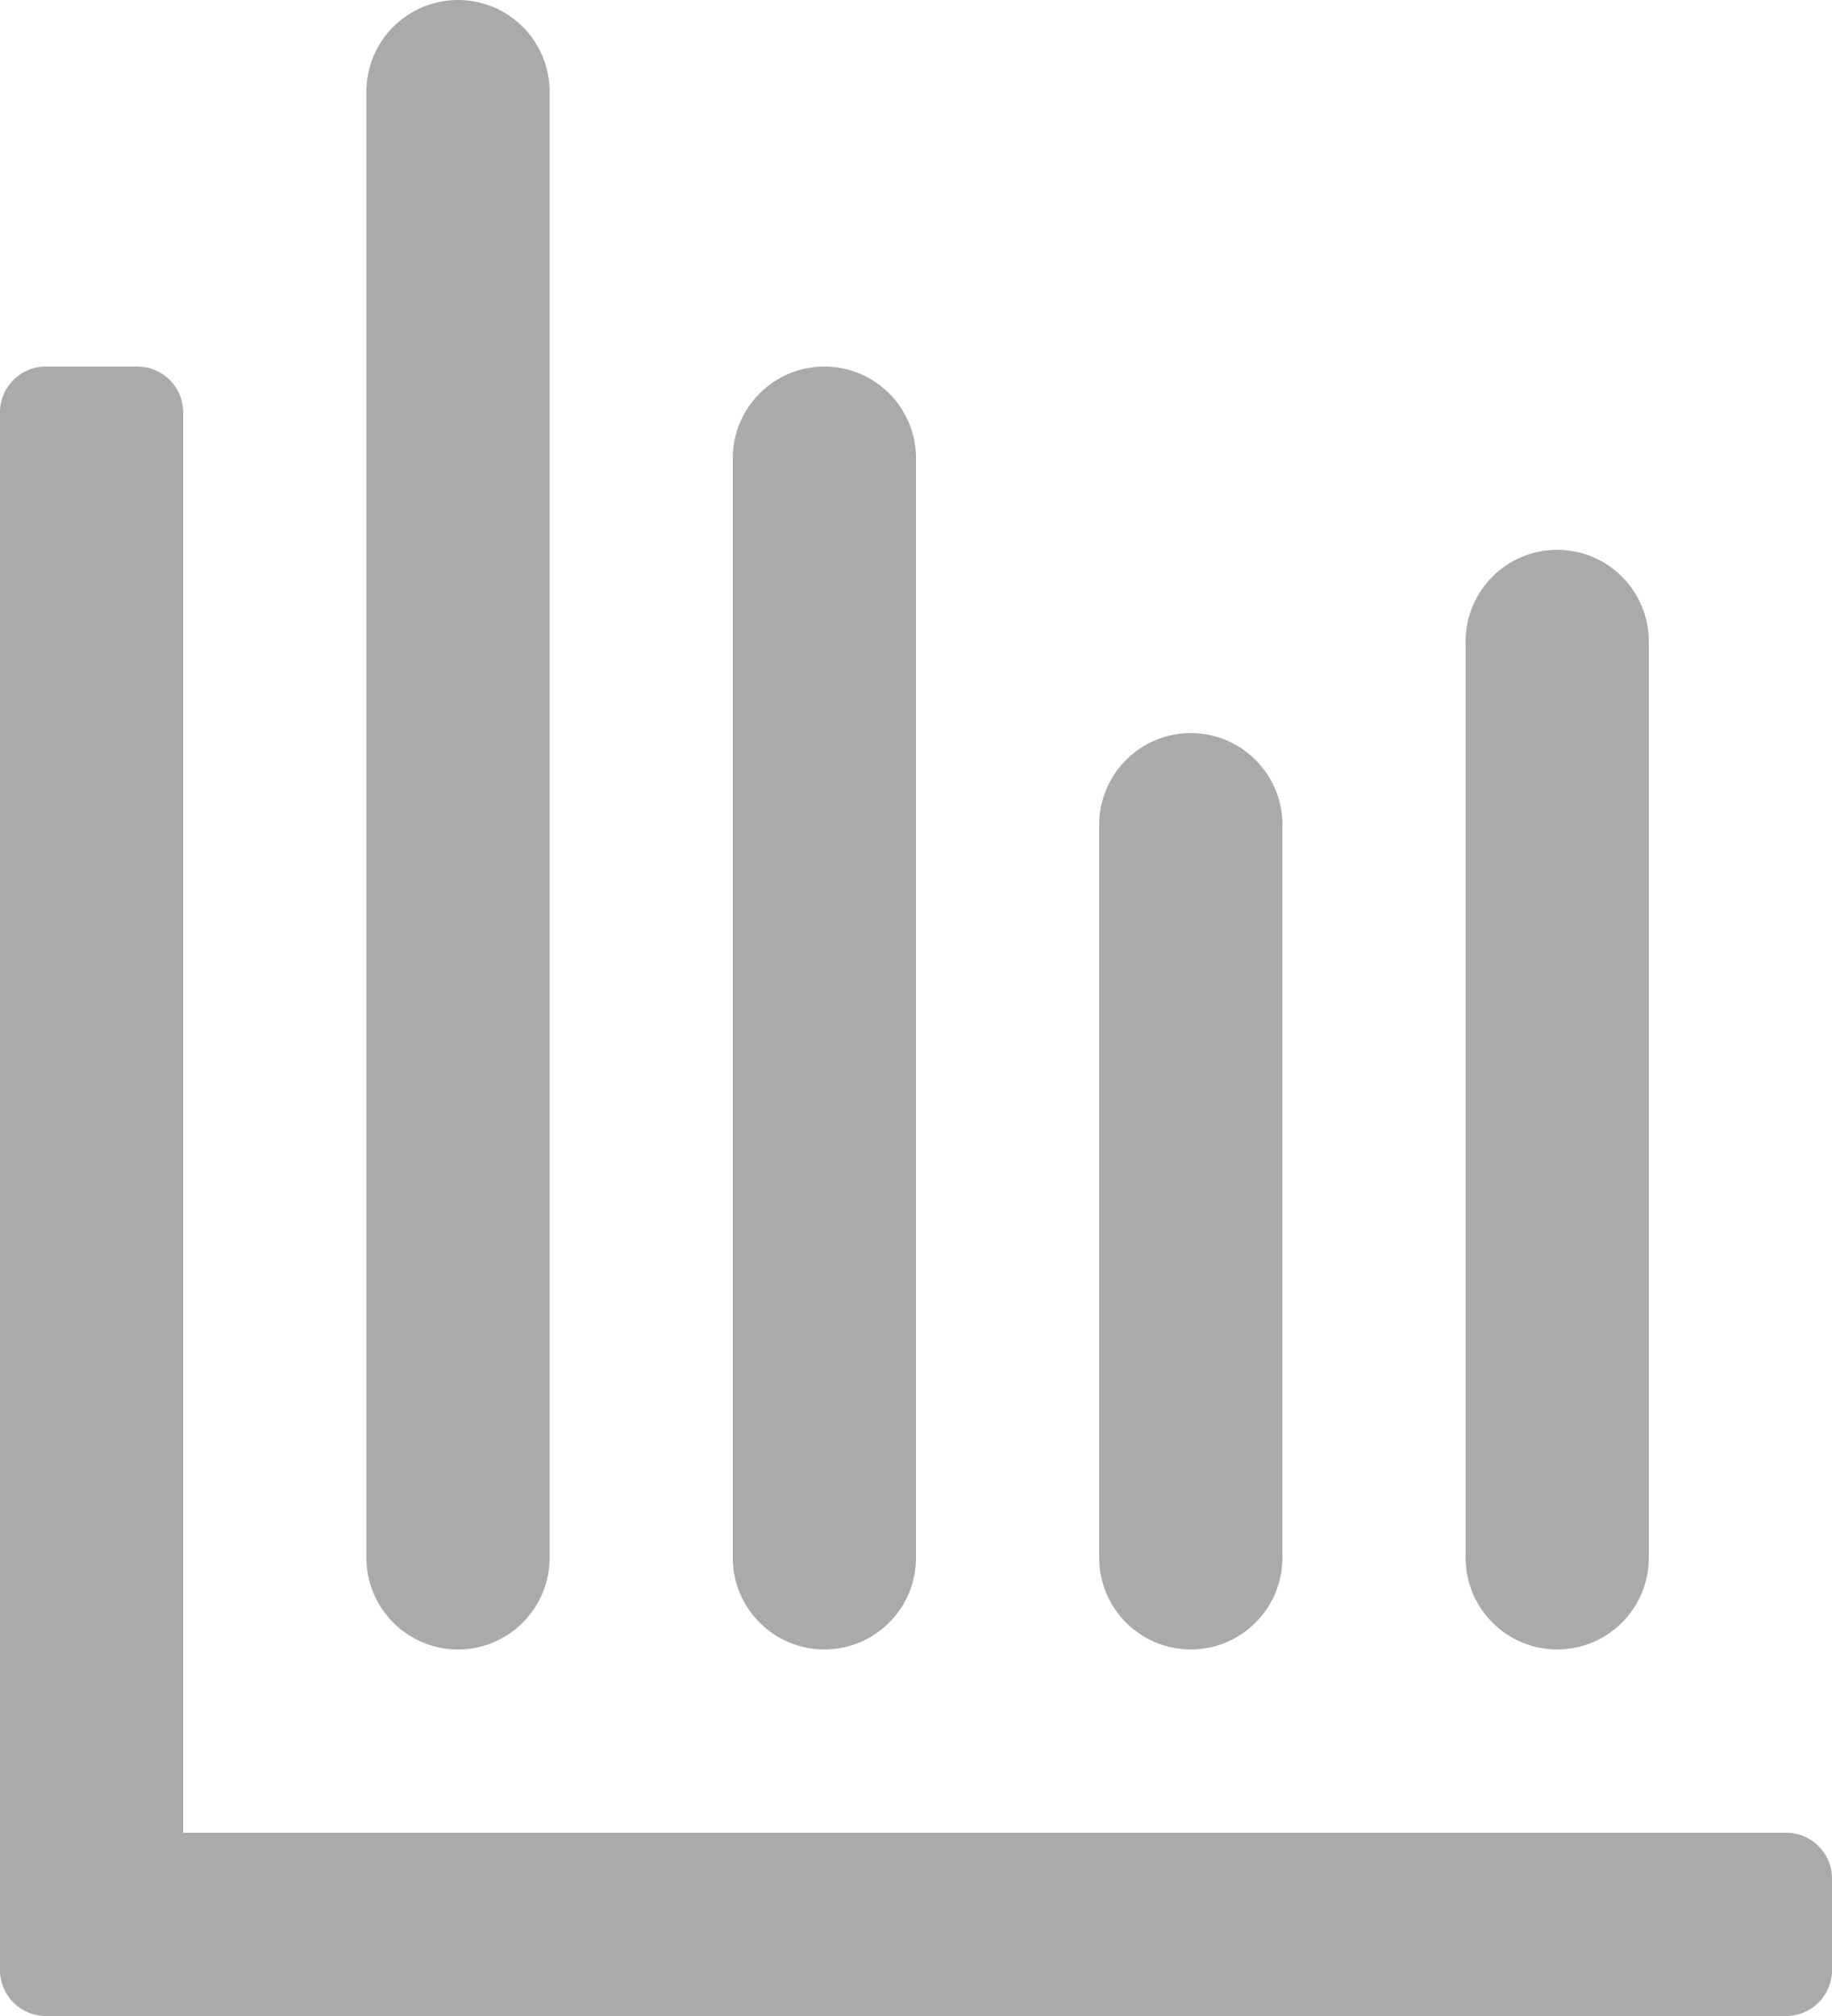 <svg width="20" height="22" viewBox="0 0 20 22" fill="none" xmlns="http://www.w3.org/2000/svg">
<path fill-rule="evenodd" clip-rule="evenodd" d="M6 1C6 0.448 5.552 -0 5 -0C4.448 -0 4 0.448 4 1V17C4 17.552 4.448 18 5 18C5.552 18 6 17.552 6 17V1ZM10 5C10 4.448 9.552 4 9 4C8.448 4 8 4.448 8 5V17C8 17.552 8.448 18 9 18C9.552 18 10 17.552 10 17V5ZM13 8C13.552 8 14 8.448 14 9V17C14 17.552 13.552 18 13 18C12.448 18 12 17.552 12 17V9C12 8.448 12.448 8 13 8ZM20 20.5C20 20.224 19.776 20 19.5 20H2V4.5C2 4.223 1.776 4 1.5 4H0.5C0.224 4 0 4.223 0 4.5V20.5V21.5C0 21.776 0.224 22 0.5 22H1.5H19.5C19.776 22 20 21.776 20 21.5V20.5ZM18 7C18 6.448 17.552 6 17 6C16.448 6 16 6.448 16 7V17C16 17.552 16.448 18 17 18C17.552 18 18 17.552 18 17V7Z" fill="#AAAAAA"/>
</svg>

